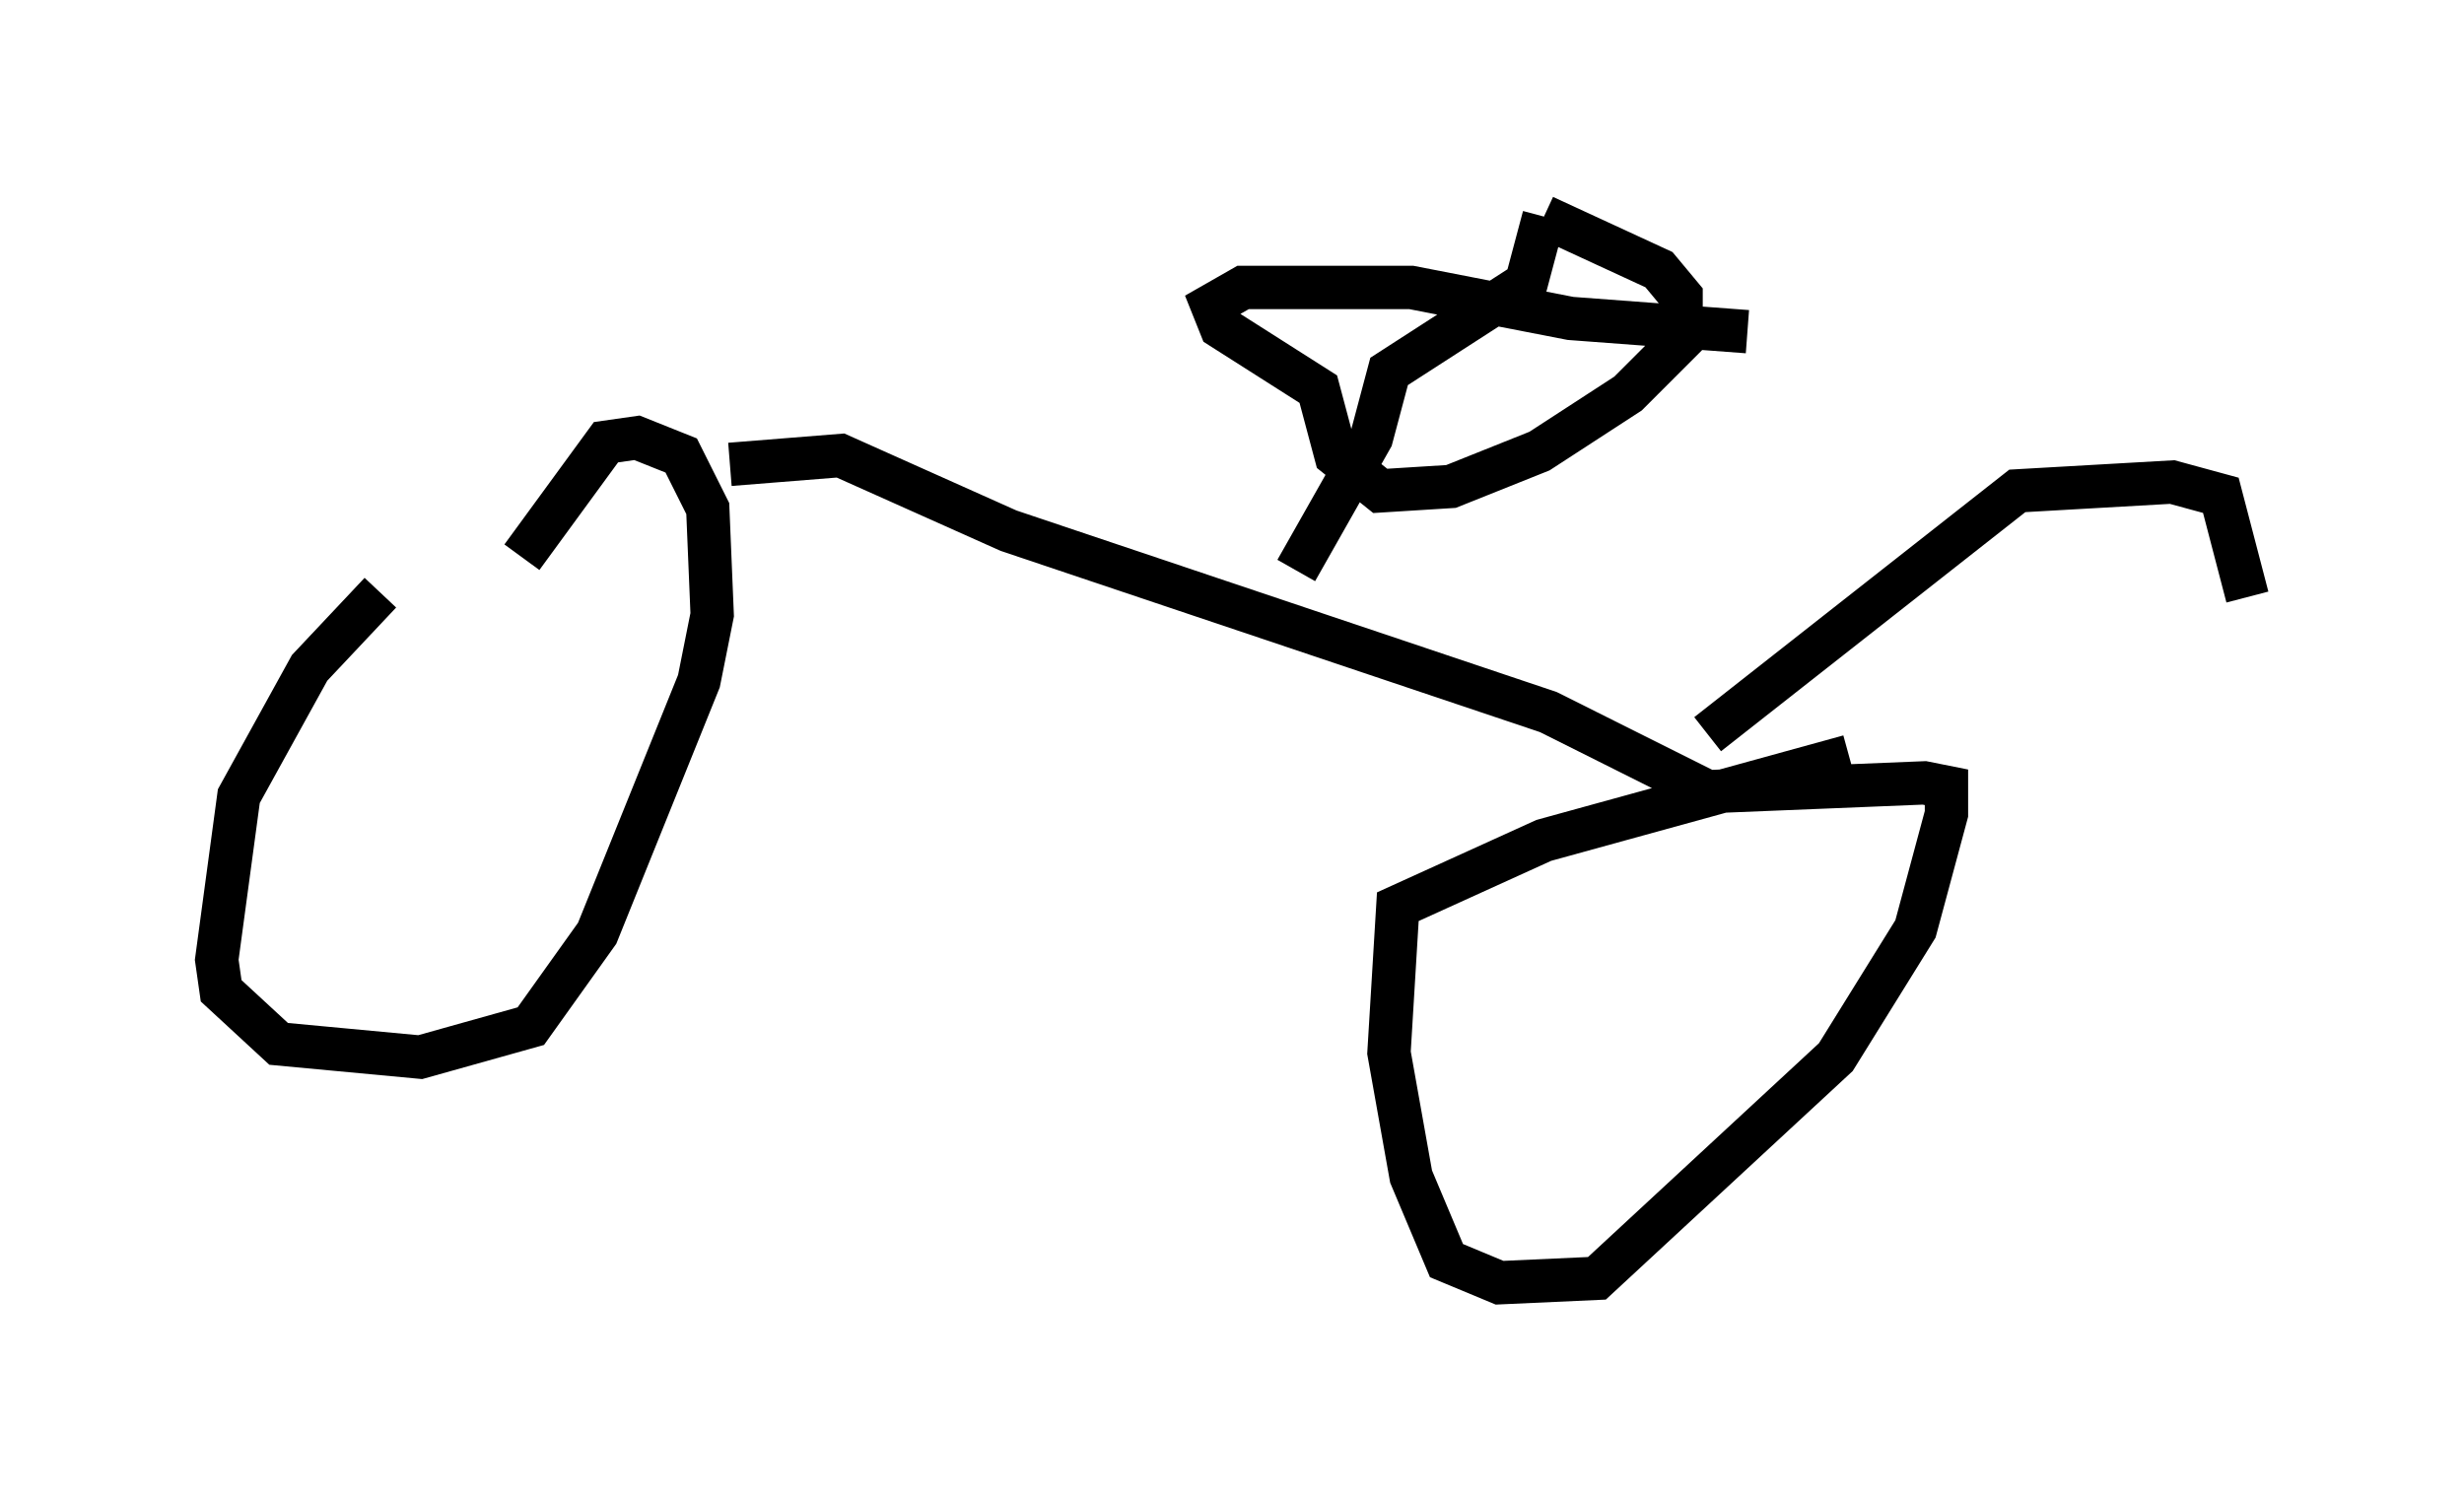<?xml version="1.0" encoding="utf-8" ?>
<svg baseProfile="full" height="34.602" version="1.1" width="56.857" xmlns="http://www.w3.org/2000/svg" xmlns:ev="http://www.w3.org/2001/xml-events" xmlns:xlink="http://www.w3.org/1999/xlink"><defs /><rect fill="white" height="34.602" width="56.857" x="0" y="0" /><path d="M12.656, 11.942 m-3.879, 1.735 l-1.633, 1.735 -1.633, 2.96 l-0.51, 3.777 0.102, 0.715 l1.327, 1.225 3.267, 0.306 l2.552, -0.715 1.531, -2.144 l2.348, -5.819 0.306, -1.531 l-0.102, -2.45 -0.613, -1.225 l-1.021, -0.408 -0.715, 0.102 l-1.94, 2.654 m30.625, 4.594 l-7.044, 1.94 -3.369, 1.531 l-0.204, 3.369 0.51, 2.858 l0.817, 1.94 1.225, 0.51 l2.246, -0.102 5.513, -5.104 l1.838, -2.96 0.715, -2.654 l0.0, -0.613 -0.51, -0.102 l-5.002, 0.204 m0.0, 0.0 l-3.675, -1.838 -12.454, -4.185 l-3.879, -1.735 -2.552, 0.204 m22.561, 6.227 l7.146, -5.615 3.573, -0.204 l1.123, 0.306 0.613, 2.348 m-21.948, -0.613 l1.735, -3.063 0.408, -1.531 l3.165, -2.042 0.408, -1.531 m0.0, 0.0 l2.654, 1.225 0.51, 0.613 l0.0, 1.021 -1.225, 1.225 l-2.042, 1.327 -2.042, 0.817 l-1.633, 0.102 -1.021, -0.817 l-0.408, -1.531 -2.246, -1.429 l-0.204, -0.51 0.715, -0.408 l3.879, 0.0 3.675, 0.715 l4.083, 0.306 " fill="none" stroke="black" stroke-width="1" /></svg>